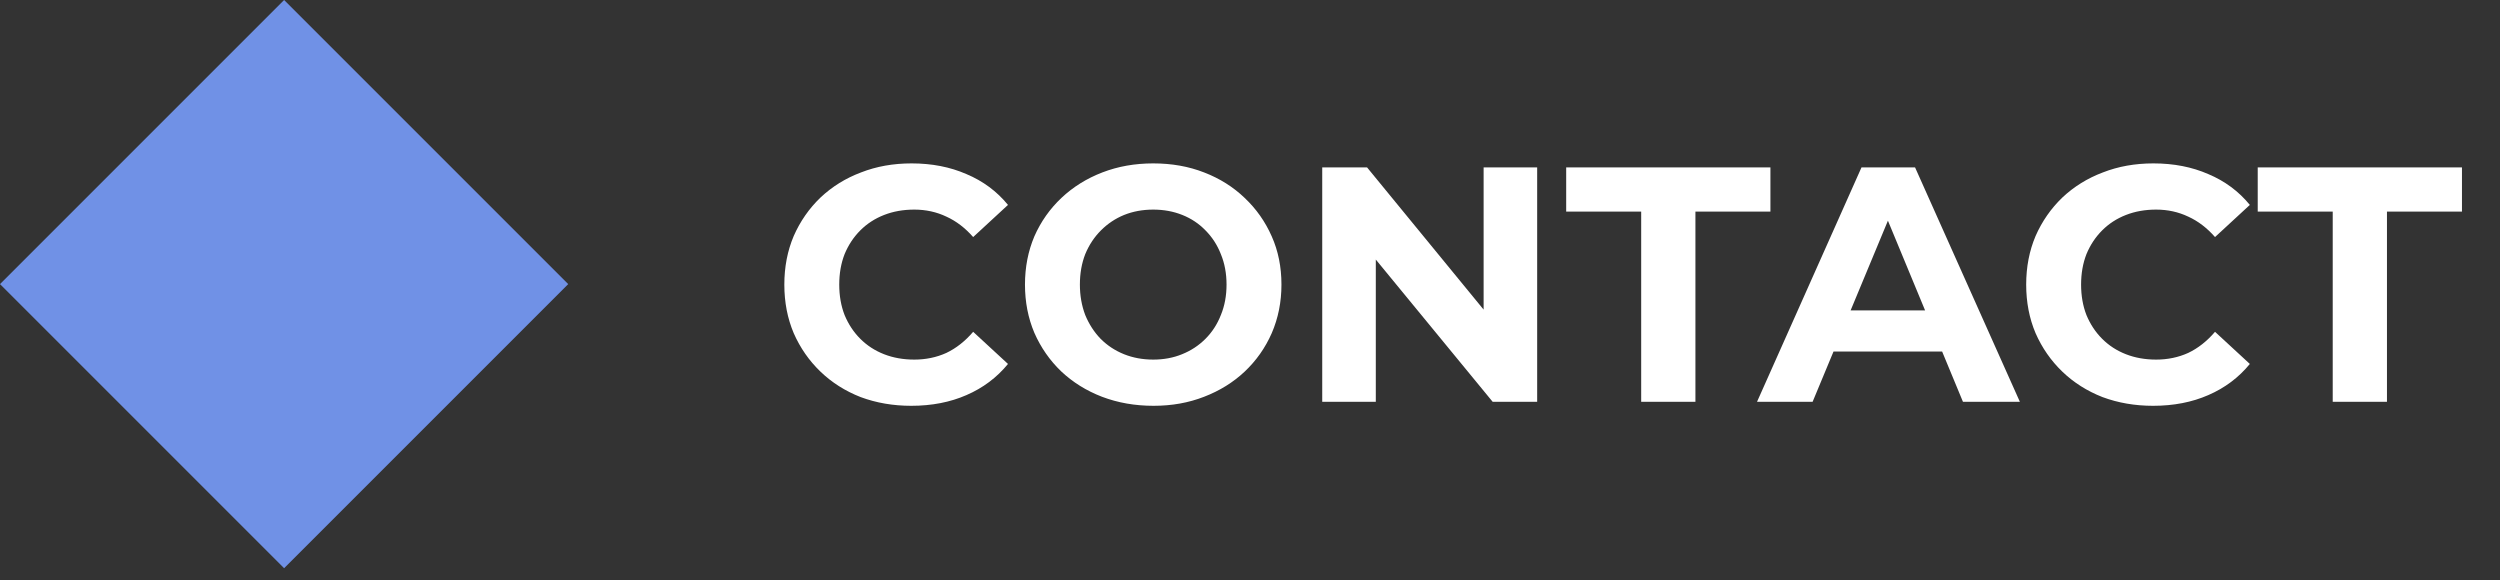 <svg width="112" height="26" viewBox="0 0 112 26" fill="none" xmlns="http://www.w3.org/2000/svg">
<rect x="0" y="0" width="112" height="26" fill="#333333" stroke="none"/>
<rect x="12.728" width="18" height="18" transform="rotate(45 12.728 0)" fill="#7091E6"/>
<path d="M40.823 18.18C40.013 18.18 39.258 18.05 38.558 17.79C37.868 17.52 37.268 17.14 36.758 16.65C36.248 16.16 35.848 15.585 35.558 14.925C35.278 14.265 35.138 13.54 35.138 12.75C35.138 11.96 35.278 11.235 35.558 10.575C35.848 9.915 36.248 9.34 36.758 8.85C37.278 8.36 37.883 7.985 38.573 7.725C39.263 7.455 40.018 7.32 40.838 7.32C41.748 7.32 42.568 7.48 43.298 7.8C44.038 8.11 44.658 8.57 45.158 9.18L43.598 10.62C43.238 10.21 42.838 9.905 42.398 9.705C41.958 9.495 41.478 9.39 40.958 9.39C40.468 9.39 40.018 9.47 39.608 9.63C39.198 9.79 38.843 10.02 38.543 10.32C38.243 10.62 38.008 10.975 37.838 11.385C37.678 11.795 37.598 12.25 37.598 12.75C37.598 13.25 37.678 13.705 37.838 14.115C38.008 14.525 38.243 14.88 38.543 15.18C38.843 15.48 39.198 15.71 39.608 15.87C40.018 16.03 40.468 16.11 40.958 16.11C41.478 16.11 41.958 16.01 42.398 15.81C42.838 15.6 43.238 15.285 43.598 14.865L45.158 16.305C44.658 16.915 44.038 17.38 43.298 17.7C42.568 18.02 41.743 18.18 40.823 18.18ZM51.679 18.18C50.849 18.18 50.079 18.045 49.369 17.775C48.669 17.505 48.059 17.125 47.539 16.635C47.029 16.145 46.629 15.57 46.339 14.91C46.059 14.25 45.919 13.53 45.919 12.75C45.919 11.97 46.059 11.25 46.339 10.59C46.629 9.93 47.034 9.355 47.554 8.865C48.074 8.375 48.684 7.995 49.384 7.725C50.084 7.455 50.844 7.32 51.664 7.32C52.494 7.32 53.254 7.455 53.944 7.725C54.644 7.995 55.249 8.375 55.759 8.865C56.279 9.355 56.684 9.93 56.974 10.59C57.264 11.24 57.409 11.96 57.409 12.75C57.409 13.53 57.264 14.255 56.974 14.925C56.684 15.585 56.279 16.16 55.759 16.65C55.249 17.13 54.644 17.505 53.944 17.775C53.254 18.045 52.499 18.18 51.679 18.18ZM51.664 16.11C52.134 16.11 52.564 16.03 52.954 15.87C53.354 15.71 53.704 15.48 54.004 15.18C54.304 14.88 54.534 14.525 54.694 14.115C54.864 13.705 54.949 13.25 54.949 12.75C54.949 12.25 54.864 11.795 54.694 11.385C54.534 10.975 54.304 10.62 54.004 10.32C53.714 10.02 53.369 9.79 52.969 9.63C52.569 9.47 52.134 9.39 51.664 9.39C51.194 9.39 50.759 9.47 50.359 9.63C49.969 9.79 49.624 10.02 49.324 10.32C49.024 10.62 48.789 10.975 48.619 11.385C48.459 11.795 48.379 12.25 48.379 12.75C48.379 13.24 48.459 13.695 48.619 14.115C48.789 14.525 49.019 14.88 49.309 15.18C49.609 15.48 49.959 15.71 50.359 15.87C50.759 16.03 51.194 16.11 51.664 16.11ZM59.236 18V7.5H61.245L67.441 15.06H66.466V7.5H68.865V18H66.871L60.66 10.44H61.636V18H59.236ZM73.525 18V9.48H70.165V7.5H79.315V9.48H75.955V18H73.525ZM78.715 18L83.395 7.5H85.795L90.49 18H87.94L84.1 8.73H85.06L81.205 18H78.715ZM81.055 15.75L81.7 13.905H87.1L87.76 15.75H81.055ZM96.458 18.18C95.648 18.18 94.893 18.05 94.193 17.79C93.503 17.52 92.903 17.14 92.393 16.65C91.883 16.16 91.483 15.585 91.193 14.925C90.913 14.265 90.773 13.54 90.773 12.75C90.773 11.96 90.913 11.235 91.193 10.575C91.483 9.915 91.883 9.34 92.393 8.85C92.913 8.36 93.518 7.985 94.208 7.725C94.898 7.455 95.653 7.32 96.473 7.32C97.383 7.32 98.203 7.48 98.933 7.8C99.673 8.11 100.293 8.57 100.793 9.18L99.233 10.62C98.873 10.21 98.473 9.905 98.033 9.705C97.593 9.495 97.113 9.39 96.593 9.39C96.103 9.39 95.653 9.47 95.243 9.63C94.833 9.79 94.478 10.02 94.178 10.32C93.878 10.62 93.643 10.975 93.473 11.385C93.313 11.795 93.233 12.25 93.233 12.75C93.233 13.25 93.313 13.705 93.473 14.115C93.643 14.525 93.878 14.88 94.178 15.18C94.478 15.48 94.833 15.71 95.243 15.87C95.653 16.03 96.103 16.11 96.593 16.11C97.113 16.11 97.593 16.01 98.033 15.81C98.473 15.6 98.873 15.285 99.233 14.865L100.793 16.305C100.293 16.915 99.673 17.38 98.933 17.7C98.203 18.02 97.378 18.18 96.458 18.18ZM104.506 18V9.48H101.146V7.5H110.296V9.48H106.936V18H104.506Z" fill="white"/>
</svg>
